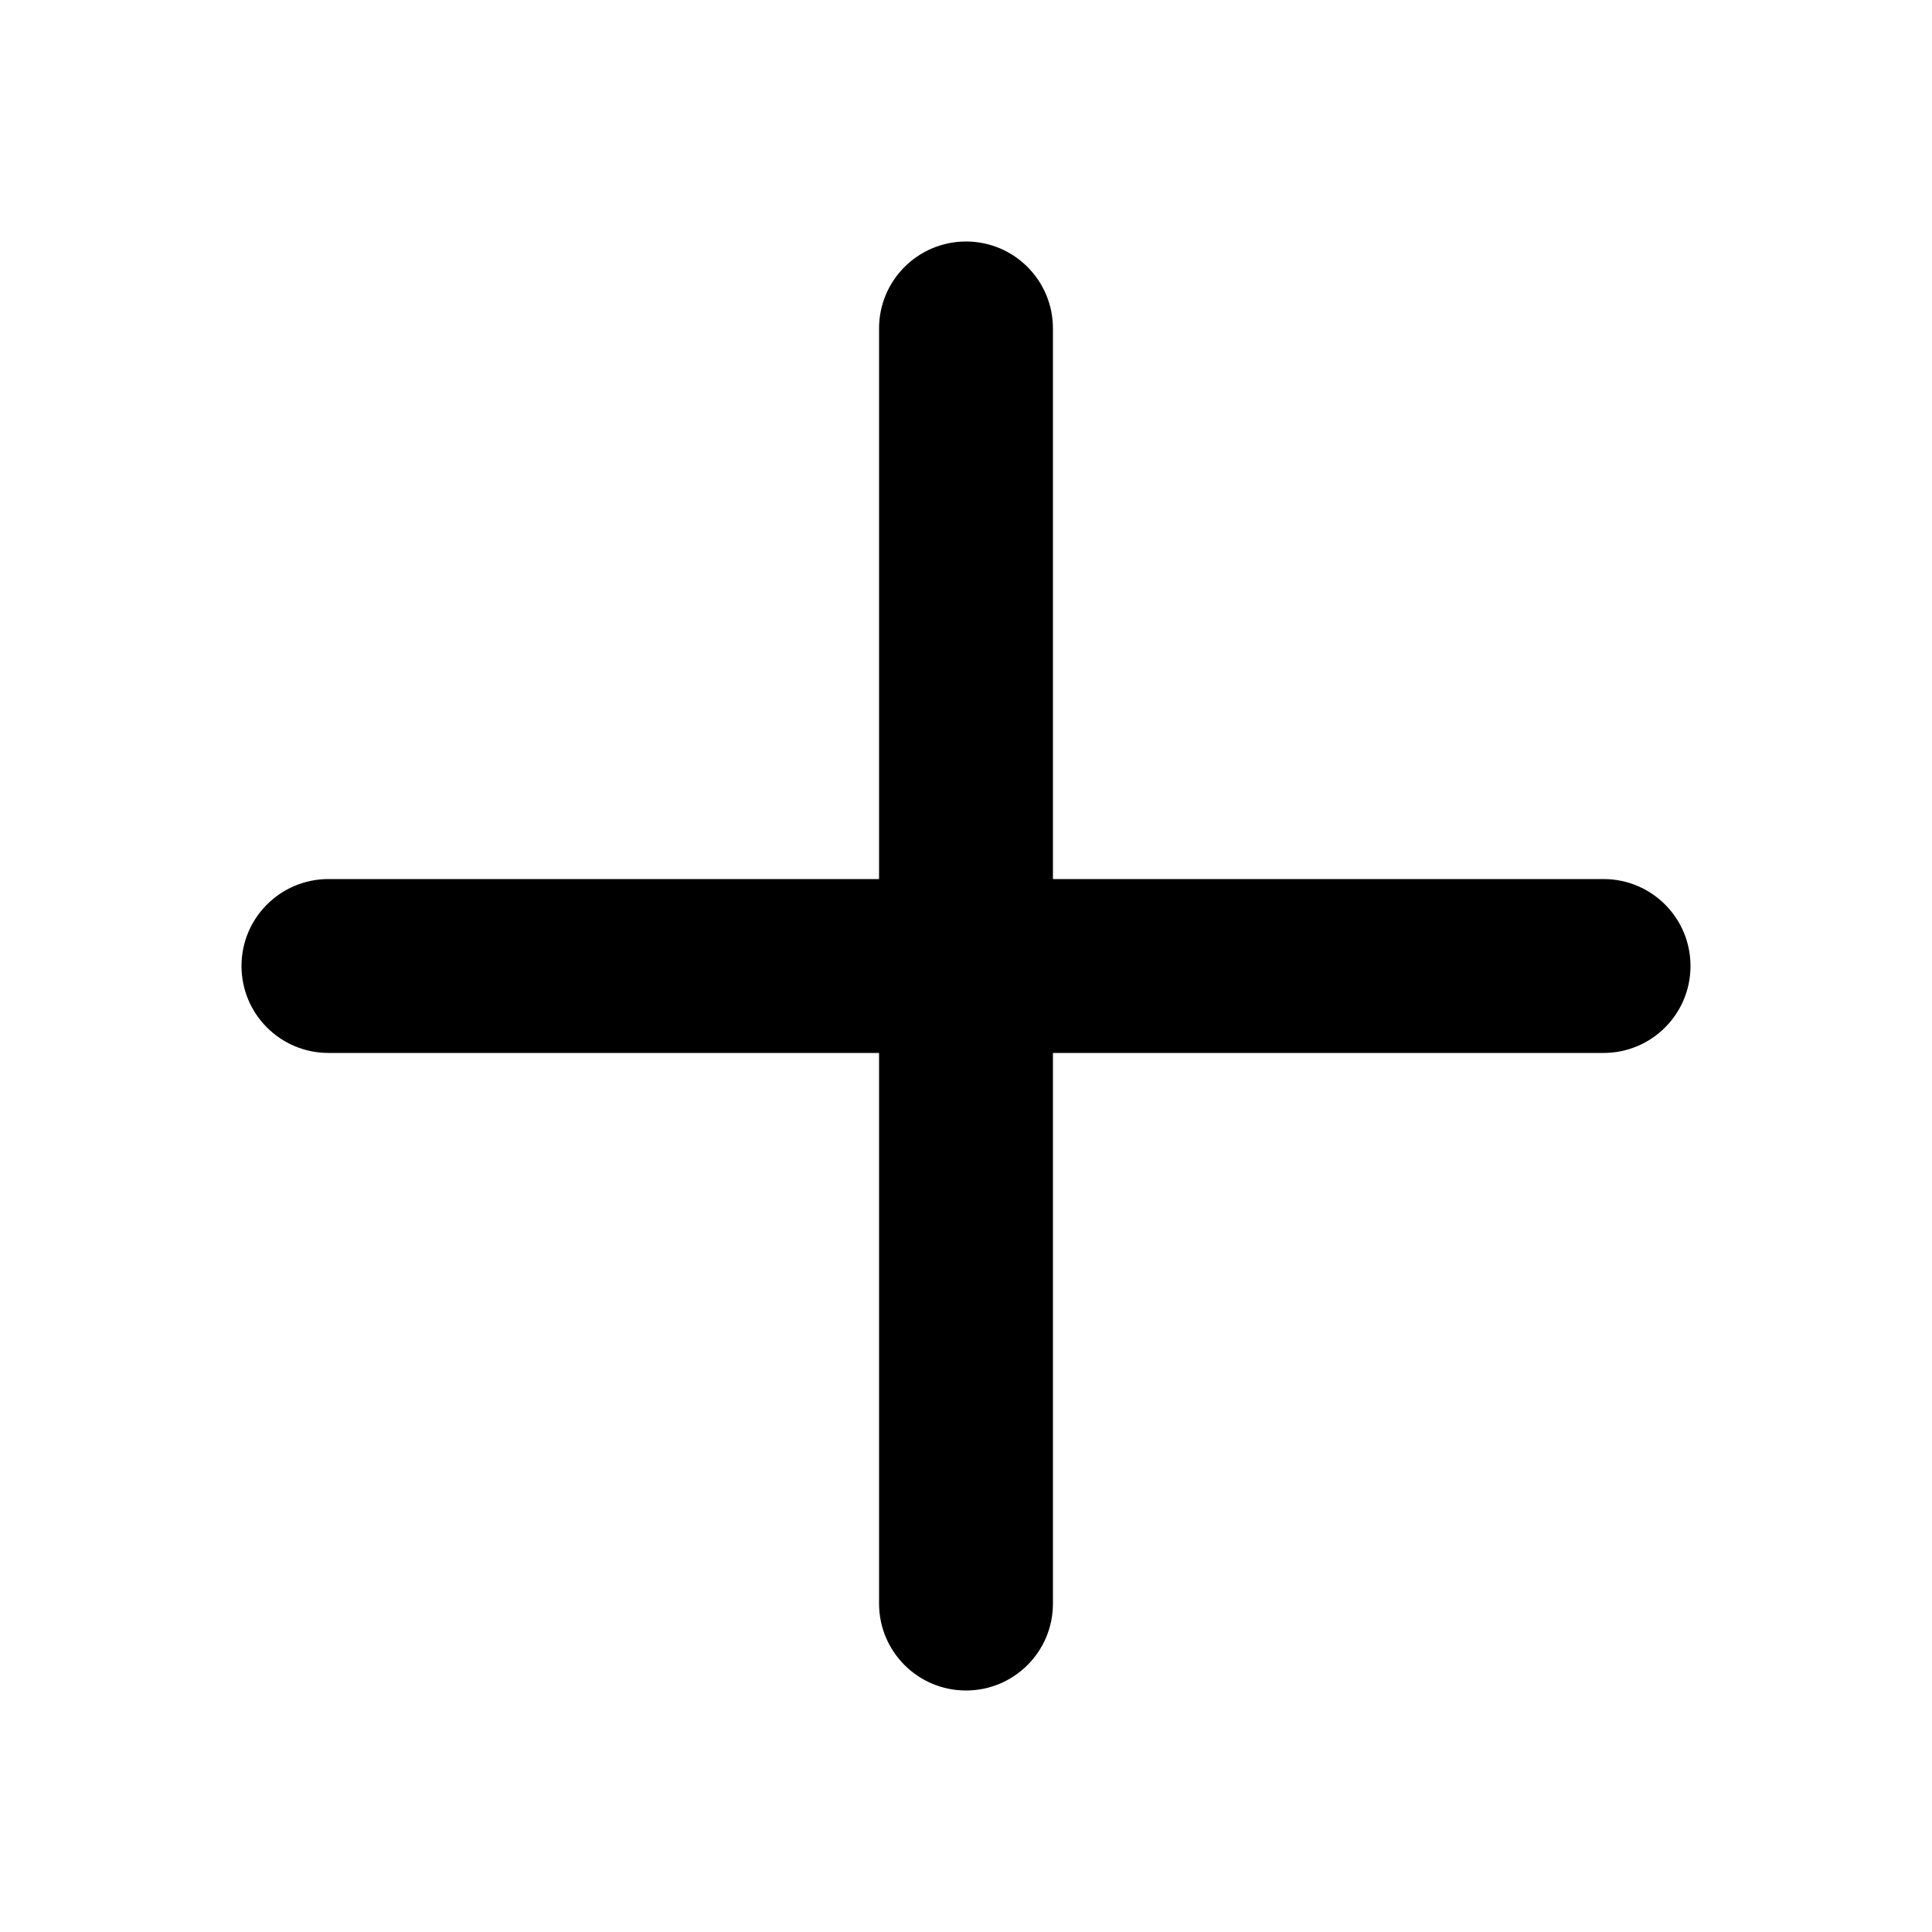 <svg xmlns="http://www.w3.org/2000/svg" width="24" height="24" viewBox="0 0 24 24">
  <path d="M19.92,10.92 L13.08,10.92 L13.08,4.08 C13.08,3.483 12.597,3 12,3 C11.404,3 10.92,3.483 10.92,4.08 L10.92,10.92 L4.08,10.92 C3.484,10.92 3,11.403 3,12 C3,12.597 3.484,13.08 4.08,13.08 L10.92,13.08 L10.92,19.92 C10.92,20.517 11.404,21 12,21 C12.597,21 13.08,20.517 13.08,19.92 L13.08,13.08 L19.92,13.08 C20.517,13.08 21,12.597 21,12 C21,11.403 20.517,10.92 19.92,10.92"/>
</svg>
